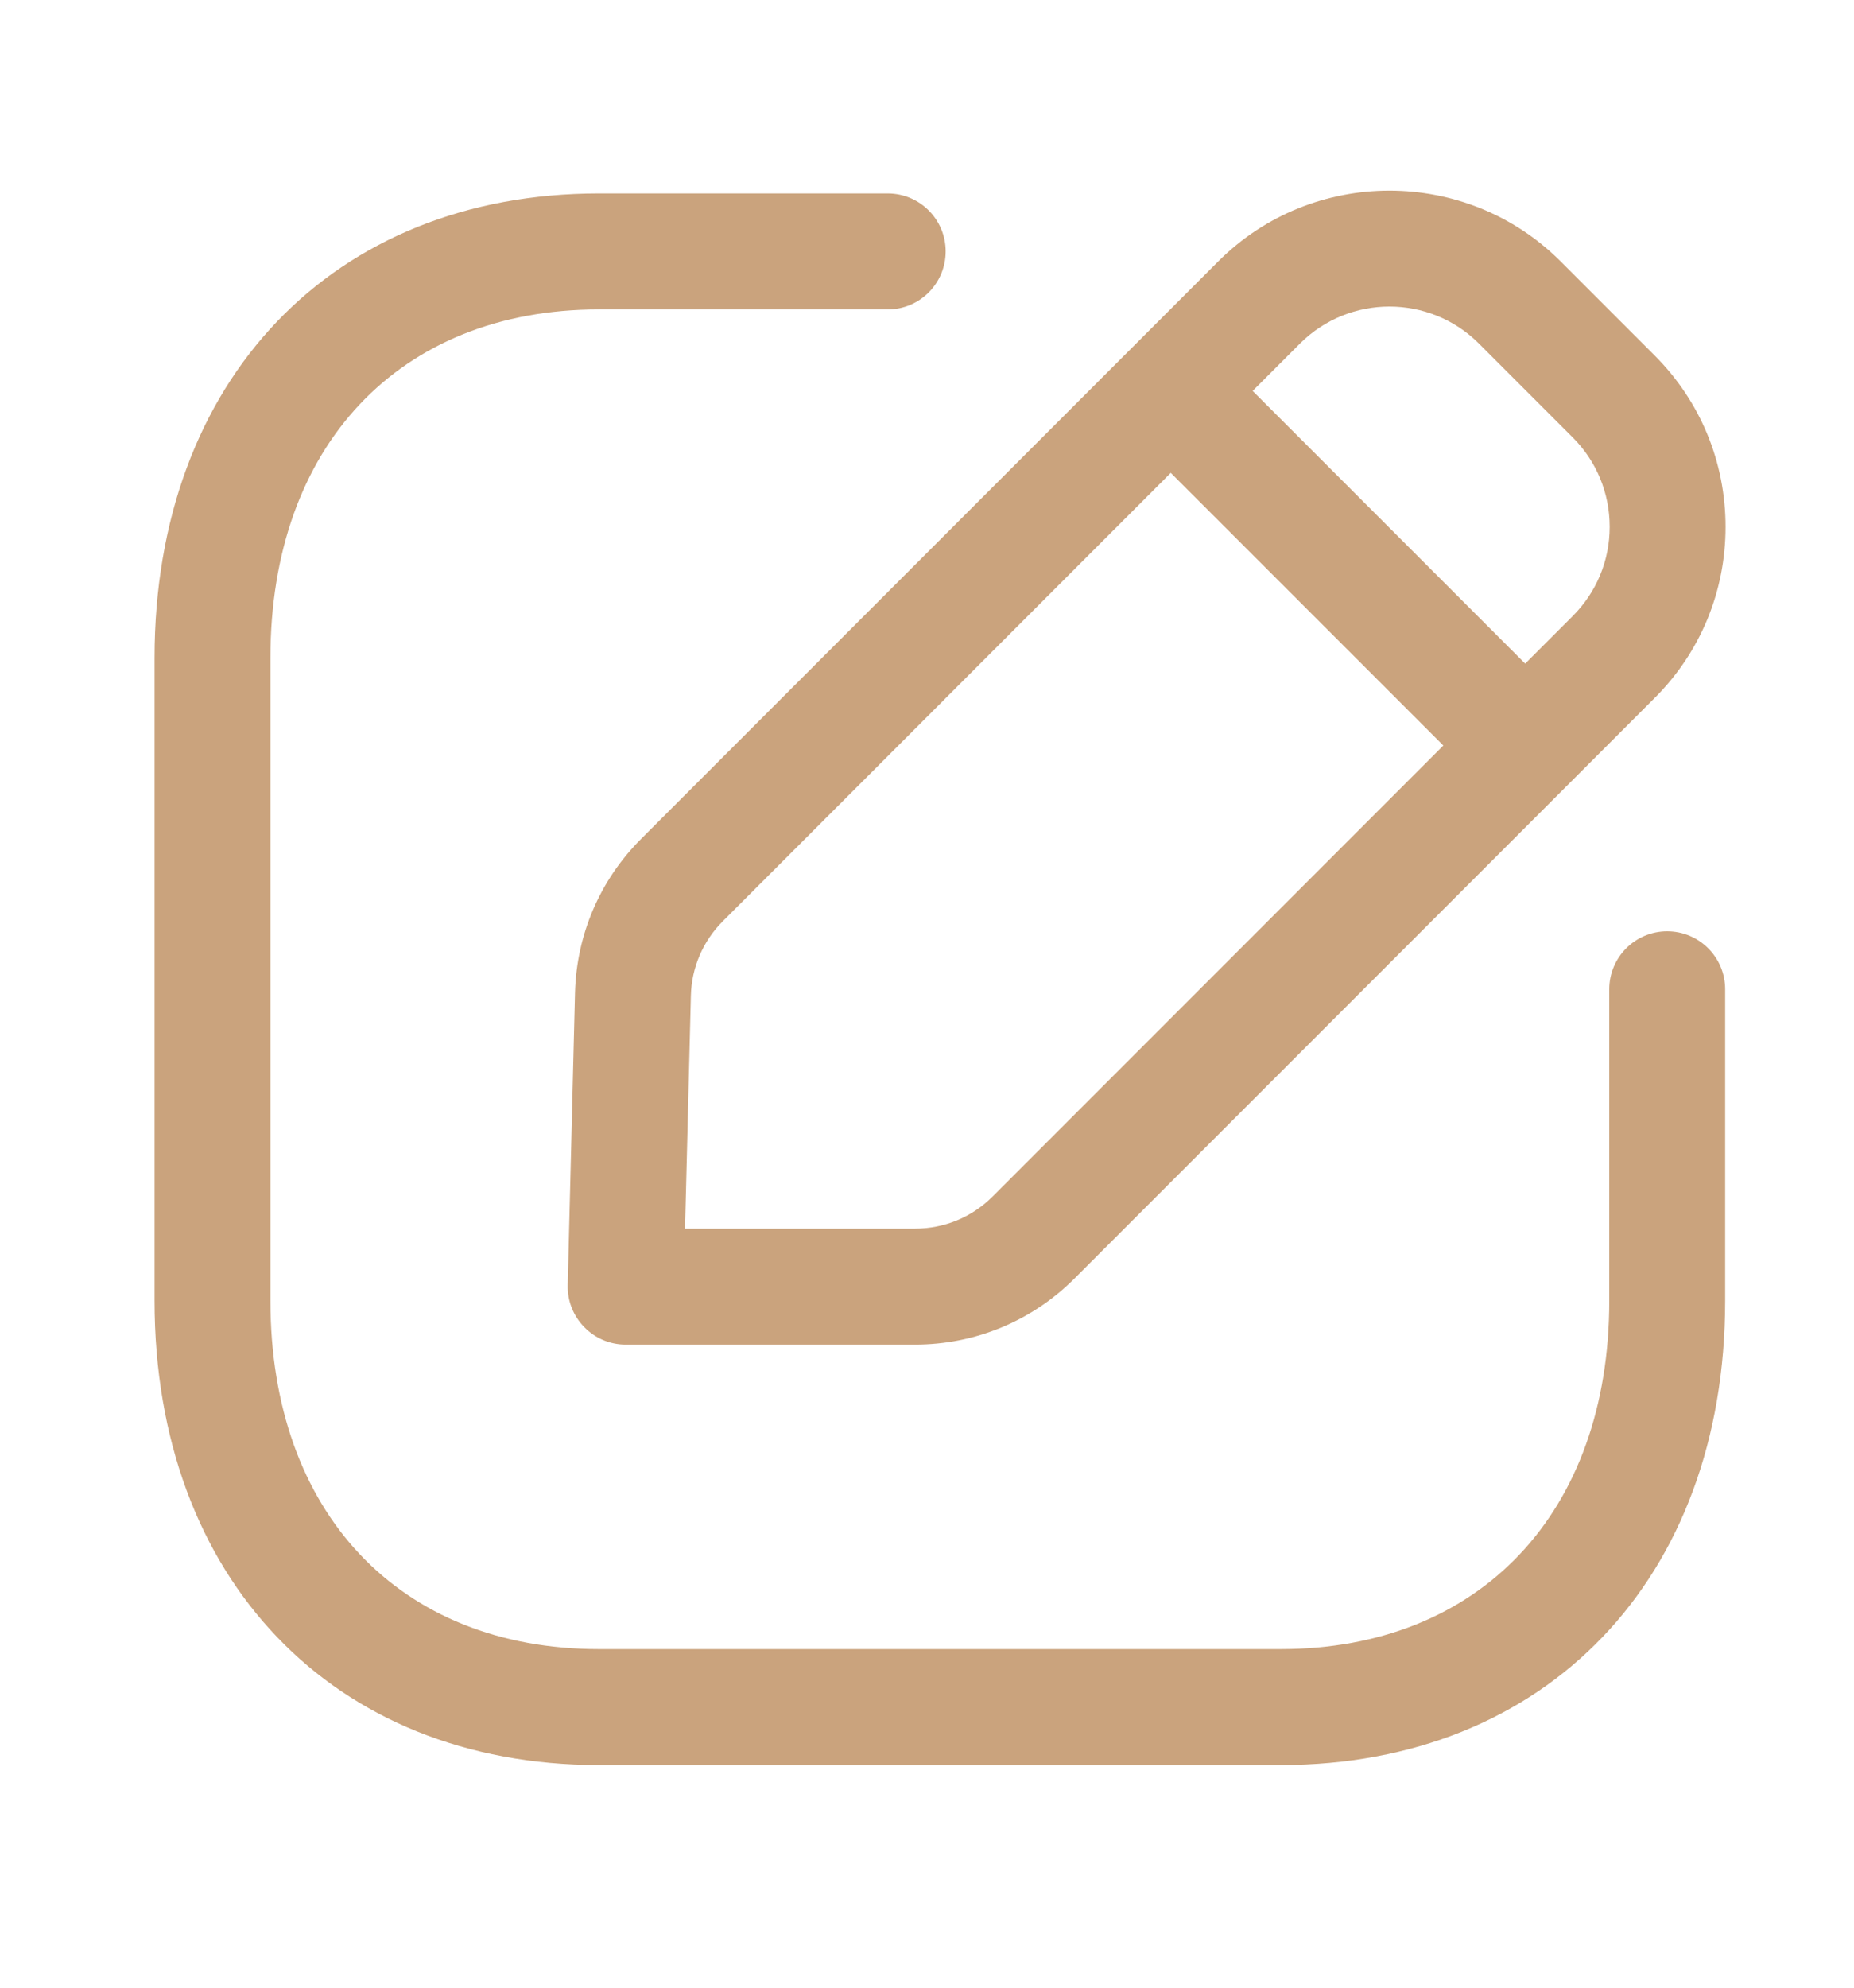 <svg width="14" height="15" viewBox="0 0 14 15" fill="none" xmlns="http://www.w3.org/2000/svg">
<path fill-rule="evenodd" clip-rule="evenodd" d="M9.67 13.32H4.523C2.515 13.32 1.167 11.912 1.167 9.815V4.965C1.167 2.869 2.515 1.46 4.523 1.46H6.704C6.945 1.46 7.141 1.656 7.141 1.897C7.141 2.139 6.945 2.335 6.704 2.335H4.523C3.015 2.335 2.042 3.367 2.042 4.965V9.815C2.042 11.413 3.015 12.445 4.523 12.445H9.67C11.177 12.445 12.152 11.413 12.152 9.815V7.465C12.152 7.224 12.348 7.028 12.589 7.028C12.831 7.028 13.027 7.224 13.027 7.465V9.815C13.027 11.912 11.677 13.32 9.67 13.32Z" fill="#CAA37D"/>
<path fill-rule="evenodd" clip-rule="evenodd" d="M5.173 9.272H6.909C7.131 9.272 7.339 9.186 7.496 9.029L11.876 4.649C12.056 4.469 12.155 4.23 12.155 3.976C12.155 3.721 12.056 3.481 11.876 3.301L11.166 2.591C10.794 2.221 10.19 2.221 9.818 2.591L5.459 6.951C5.308 7.102 5.222 7.302 5.217 7.515L5.173 9.272ZM6.909 10.147H4.724C4.606 10.147 4.493 10.099 4.411 10.014C4.329 9.93 4.284 9.817 4.287 9.698L4.342 7.494C4.353 7.055 4.529 6.643 4.84 6.332H4.84L9.2 1.972C9.912 1.261 11.072 1.261 11.784 1.972L12.494 2.682C12.84 3.028 13.03 3.487 13.03 3.976C13.03 4.464 12.84 4.923 12.494 5.268L8.114 9.648C7.793 9.969 7.364 10.147 6.909 10.147Z" fill="#CAA37D"/>
<path fill-rule="evenodd" clip-rule="evenodd" d="M11.51 6.057C11.398 6.057 11.286 6.014 11.201 5.928L8.537 3.265C8.366 3.094 8.366 2.817 8.537 2.646C8.708 2.475 8.985 2.475 9.155 2.646L11.819 5.31C11.99 5.481 11.99 5.757 11.819 5.928C11.734 6.014 11.622 6.057 11.51 6.057Z" fill="#CAA37D"/>
</svg>
